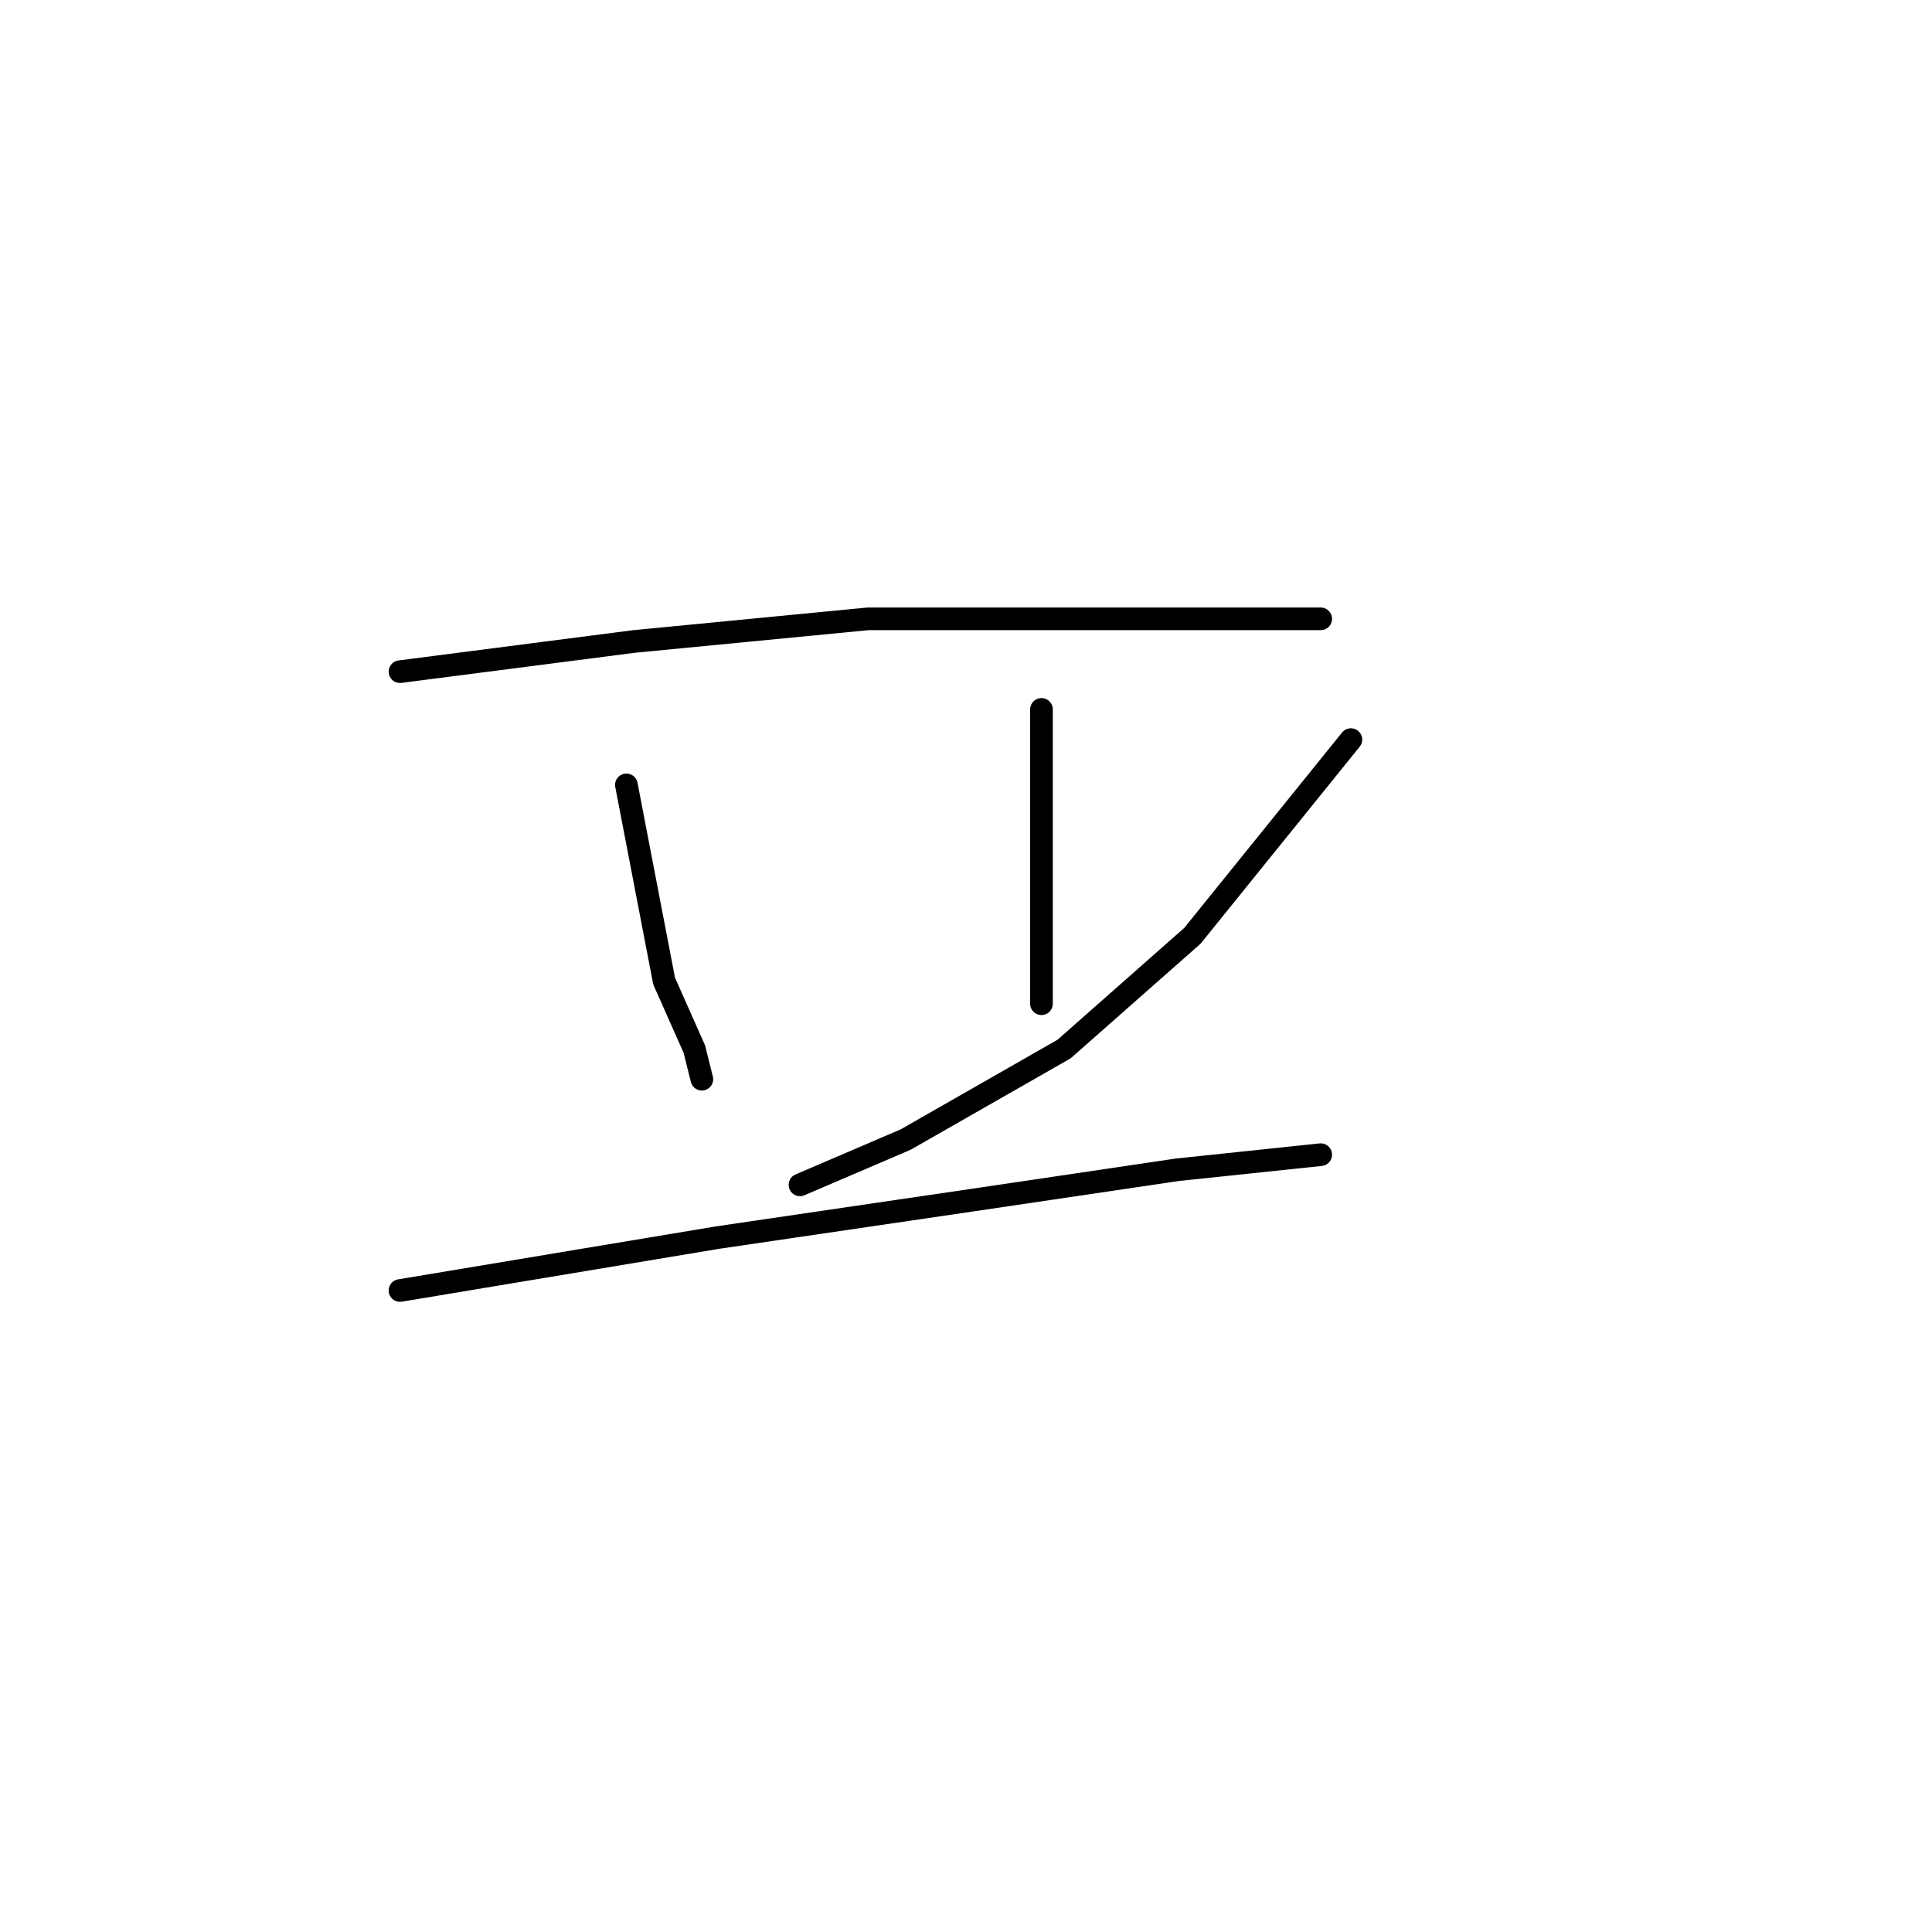 <?xml version="1.0" standalone="no"?>
    <svg width="256" height="256" xmlns="http://www.w3.org/2000/svg" version="1.1">
    <polyline stroke="black" stroke-width="3" stroke-linecap="round" fill="transparent" stroke-linejoin="round" points="53 89 84 85 115 82 143 82 165 82 175 82 175 82 " />
        <polyline stroke="black" stroke-width="3" stroke-linecap="round" fill="transparent" stroke-linejoin="round" points="83 104 88 130 92 139 93 143 93 143 " />
        <polyline stroke="black" stroke-width="3" stroke-linecap="round" fill="transparent" stroke-linejoin="round" points="138 94 138 112 138 125 138 133 138 133 " />
        <polyline stroke="black" stroke-width="3" stroke-linecap="round" fill="transparent" stroke-linejoin="round" points="179 98 158 124 141 139 120 151 106 157 106 157 " />
        <polyline stroke="black" stroke-width="3" stroke-linecap="round" fill="transparent" stroke-linejoin="round" points="53 171 95 164 129 159 156 155 175 153 175 153 " />
        </svg>